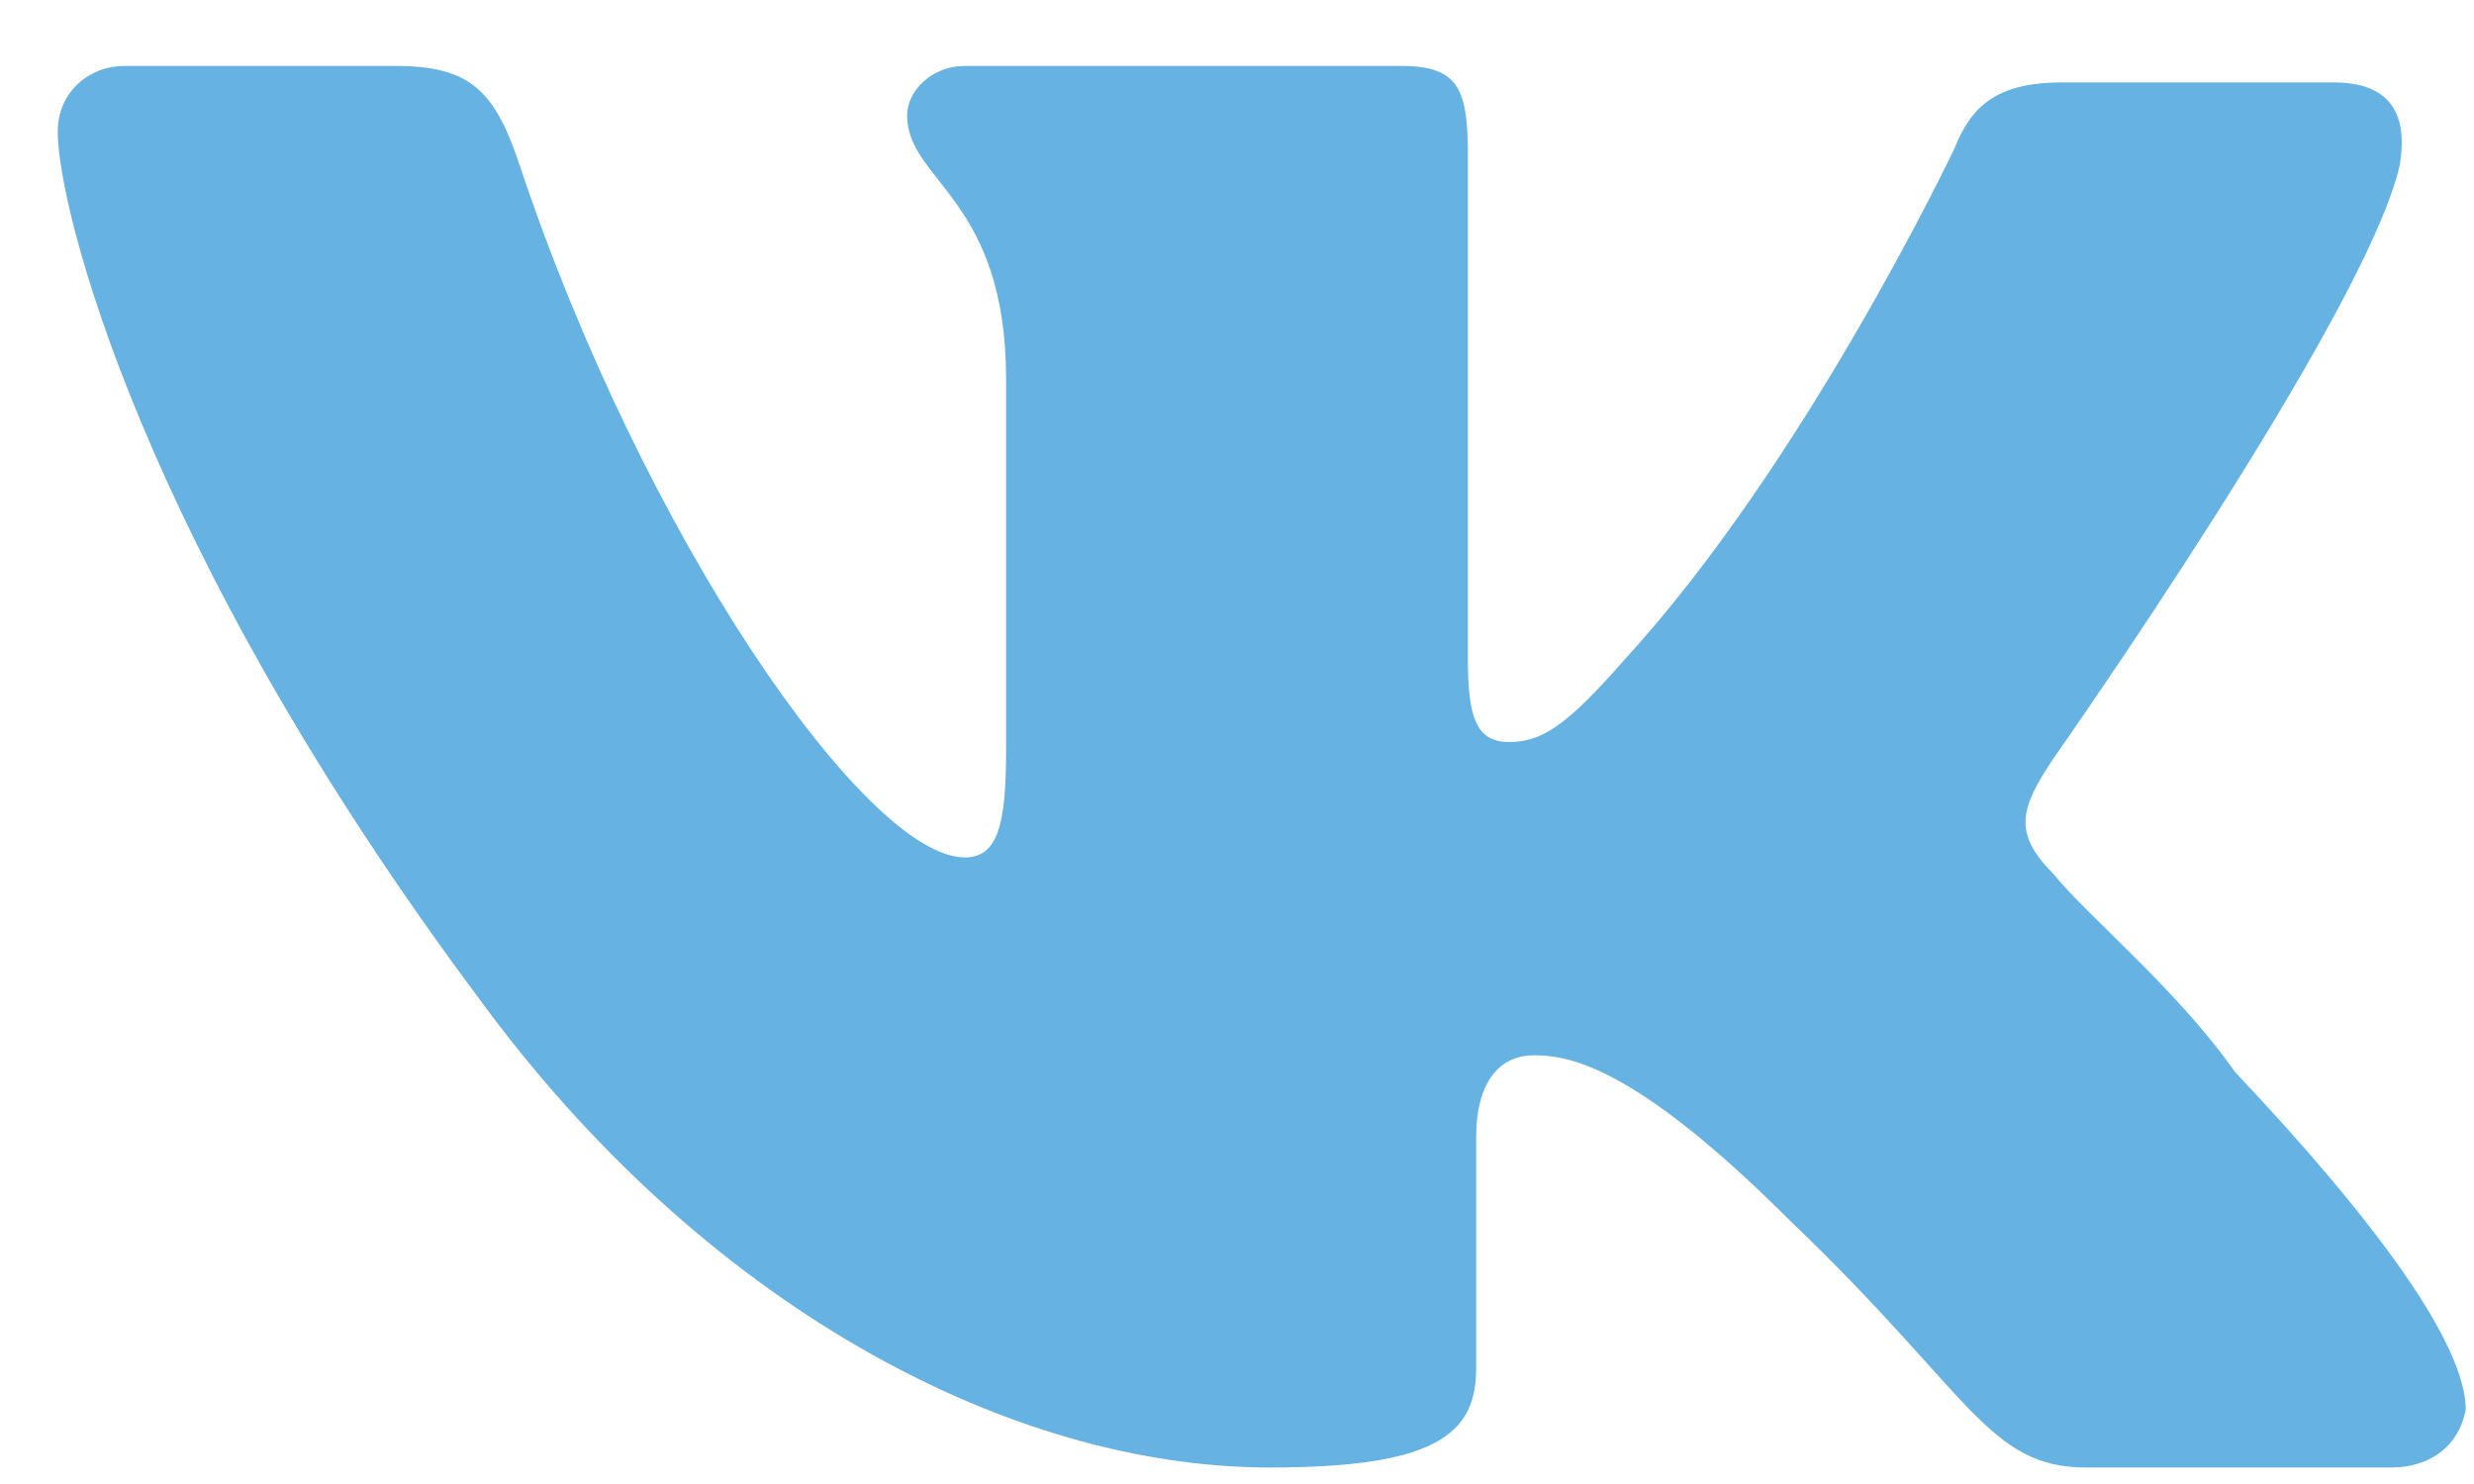 <svg width="30" height="18" viewBox="0 0 30 18" fill="none" xmlns="http://www.w3.org/2000/svg">
<path fill-rule="evenodd" clip-rule="evenodd" d="M29 17.8H25.3C24.1 17.8 23.9 16.9 21.7 14.8C19.8 12.9 19 12.8 18.6 12.8C18.2 12.8 17.9 13.1 17.9 13.8V16.6C17.9 17.4 17.4 17.8 15.4 17.8C12.2 17.8 8.5 15.8 5.8 12.1C1.7 6.6 0.7 2.5 0.7 1.6C0.7 1.1 1.1 0.8 1.5 0.8H4.8C5.7 0.8 6 1.1 6.3 2C7.8 6.5 10.5 10.4 11.7 10.4C12.1 10.4 12.2 10 12.2 9.1V4.6C12.2 2.4 11 2.2 11 1.4C11 1.1 11.3 0.8 11.7 0.8H17C17.7 0.8 17.8 1.1 17.8 1.9V8C17.8 8.7 17.9 9 18.3 9C18.7 9 19 8.8 19.7 8C21.9 5.6 23.7 1.8 23.7 1.8C23.9 1.3 24.2 1 25 1H28.3C29 1 29.2 1.4 29.1 2C28.7 3.8 24.9 9.2 24.9 9.2C24.5 9.8 24.4 10.1 24.9 10.6C25.3 11.1 26.4 12 27.1 13C28.8 14.8 29.9 16.3 29.9 17.1C29.8 17.6 29.4 17.8 29 17.8Z" fill="#66B2E3"/>
</svg>
